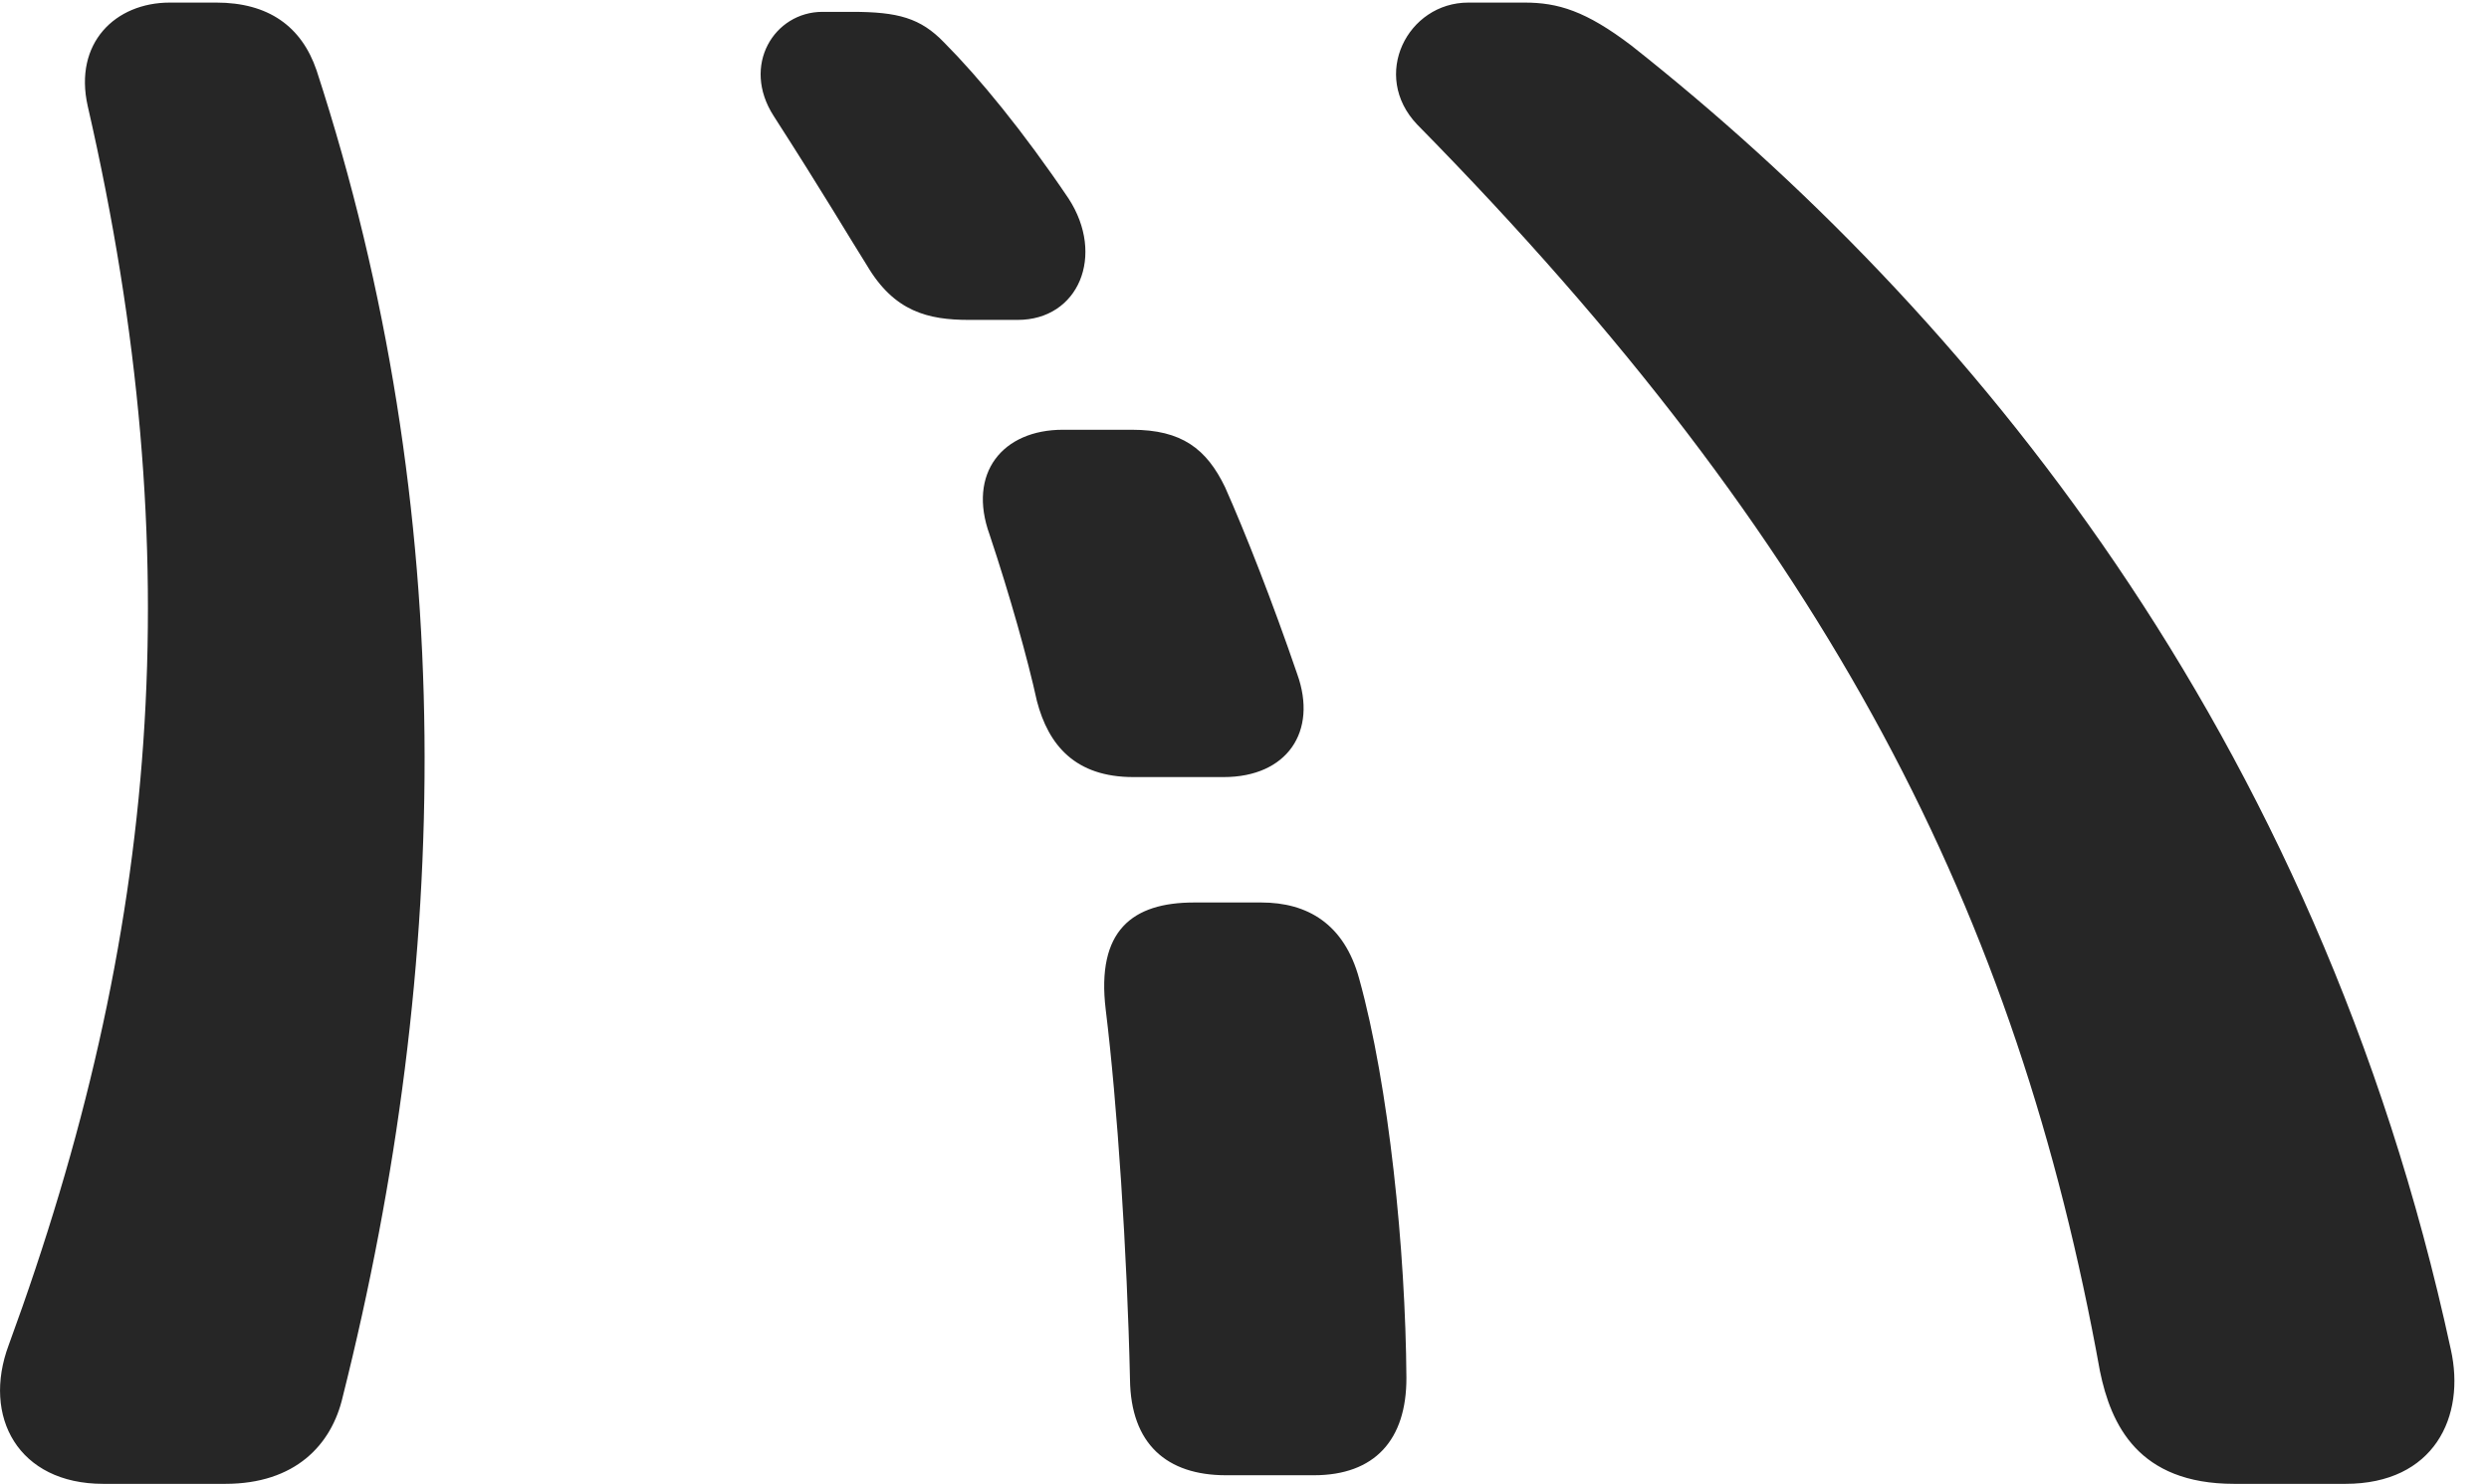 <?xml version="1.0" encoding="UTF-8"?>
<!--Generator: Apple Native CoreSVG 326-->
<!DOCTYPE svg PUBLIC "-//W3C//DTD SVG 1.1//EN" "http://www.w3.org/Graphics/SVG/1.1/DTD/svg11.dtd">
<svg version="1.1" xmlns="http://www.w3.org/2000/svg" xmlns:xlink="http://www.w3.org/1999/xlink"
       viewBox="0 0 26.049 15.534">
       <g>
              <rect height="15.534" opacity="0" width="26.049" x="0" y="0" />
              <path d="M1.08 15.534L2.358 15.534C3.088 15.534 3.471 15.128 3.587 14.622C4.727 10.082 4.82 5.361 3.313 0.736C3.156 0.276 2.809 0.027 2.263 0.027L1.778 0.027C1.206 0.027 0.77 0.451 0.918 1.11C2.004 5.843 1.66 9.804 0.091 14.081C-0.189 14.83 0.19 15.534 1.08 15.534ZM23.381 15.534L24.547 15.534C25.474 15.534 25.808 14.831 25.649 14.125C24.25 7.651 20.566 3.237 17.075 0.478C16.596 0.113 16.304 0.027 15.955 0.027L15.367 0.027C14.731 0.027 14.341 0.789 14.832 1.304C19.158 5.701 21.113 9.564 21.977 14.353C22.092 14.914 22.377 15.534 23.381 15.534ZM10.142 3.349L10.65 3.349C11.291 3.349 11.569 2.671 11.183 2.078C10.708 1.374 10.246 0.812 9.882 0.446C9.634 0.188 9.398 0.124 8.916 0.124L8.608 0.124C8.104 0.124 7.755 0.683 8.097 1.214C8.622 2.031 8.888 2.485 9.074 2.78C9.359 3.262 9.711 3.349 10.142 3.349ZM11.861 8.135L12.807 8.135C13.47 8.135 13.793 7.658 13.576 7.056C13.319 6.305 13.034 5.579 12.821 5.1C12.627 4.698 12.367 4.499 11.846 4.499L11.124 4.499C10.492 4.499 10.123 4.953 10.357 5.598C10.572 6.243 10.755 6.897 10.852 7.339C10.973 7.803 11.255 8.135 11.861 8.135ZM12.831 15.444L13.751 15.444C14.385 15.444 14.721 15.076 14.719 14.423C14.71 13.089 14.536 11.368 14.225 10.247C14.068 9.669 13.68 9.448 13.201 9.448L12.496 9.448C11.851 9.448 11.472 9.741 11.572 10.569C11.692 11.545 11.797 13.115 11.826 14.44C11.834 15.118 12.212 15.444 12.831 15.444Z"
                     fill="currentColor" fill-opacity="0.85" />
       </g>
</svg>